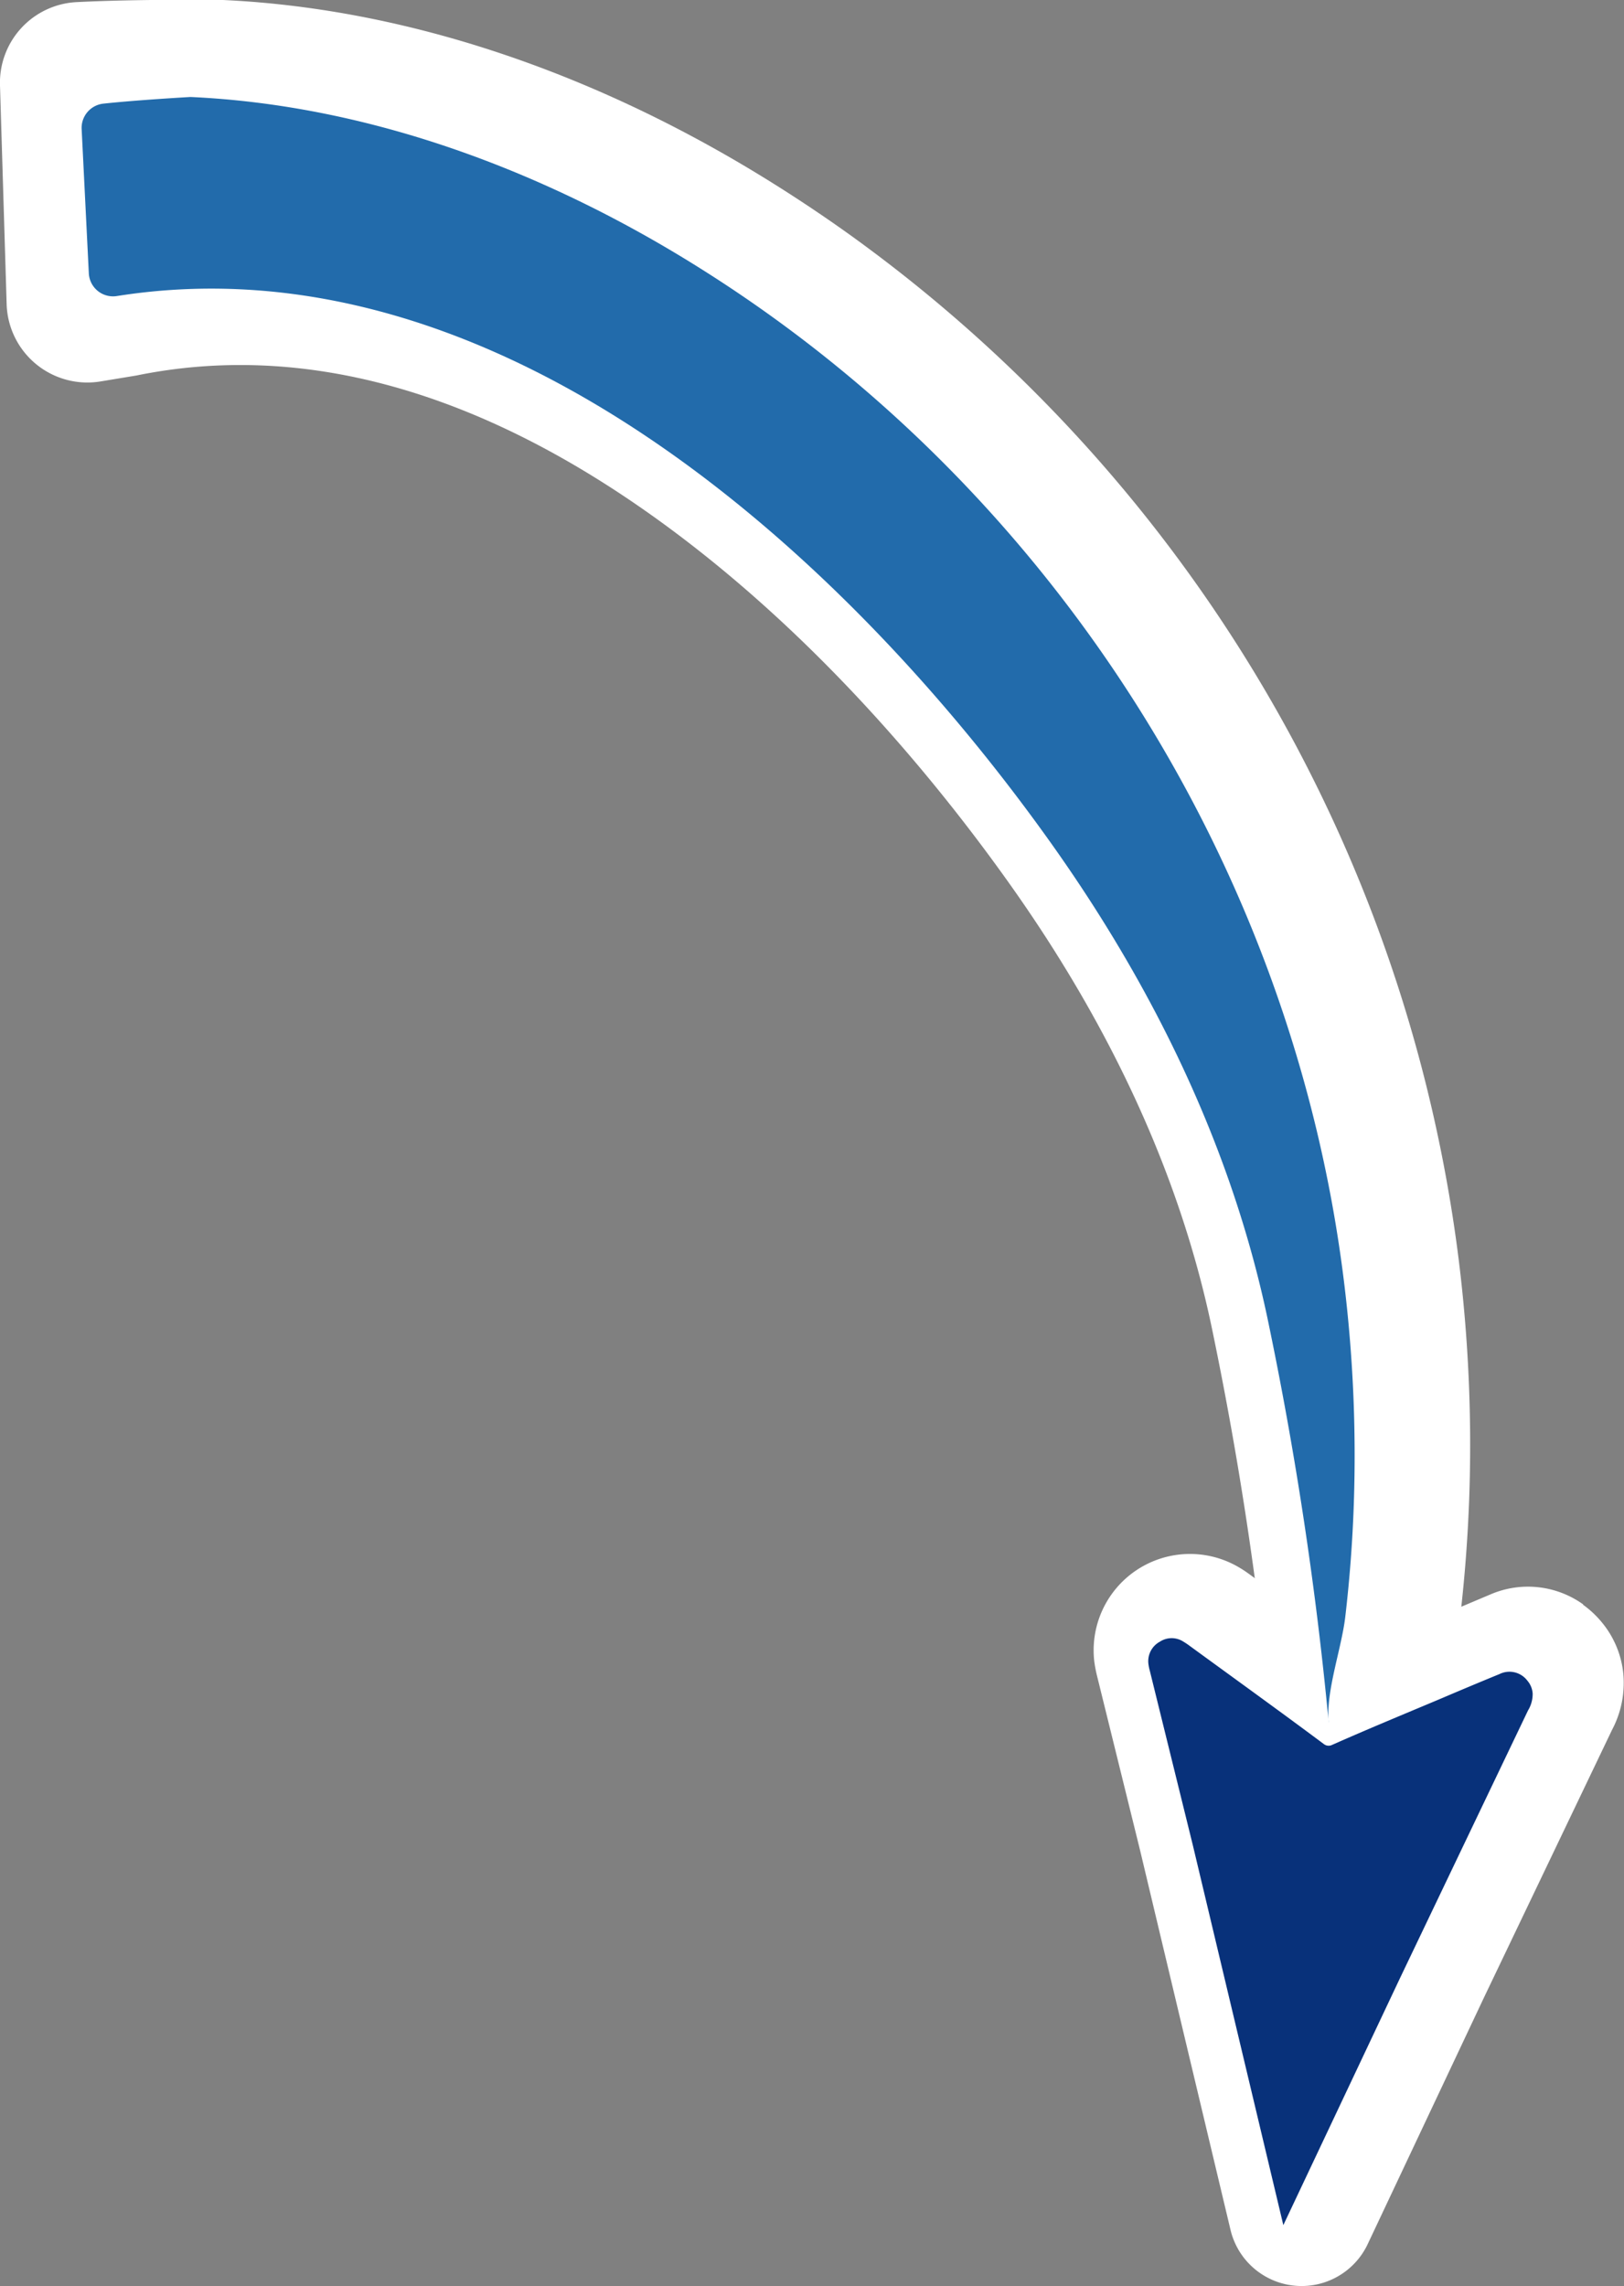 <svg xmlns="http://www.w3.org/2000/svg" viewBox="0 0 244.46 344.12"><rect x="0" y="0" width="244.46" height="344.12" fill="#808080" stroke="none"/><defs><style>.cls-1{fill:#fff;}.cls-2{fill:#226bab;}.cls-3{fill:#08317a;}</style></defs><title>Recurso 4</title><g id="Capa_2" data-name="Capa 2"><g id="Capa_1-2" data-name="Capa 1"><path class="cls-1" d="M20.5,56.53c24.85-5.08,51.07,2.08,77.94,21.28,24.09,17.22,42.49,39.65,53.68,55.44,15.32,21.6,25.49,43.9,30.22,66.27a540.93,540.93,0,0,1,9,59.35s0,.11,0,.12a13,13,0,0,0,26-2.31v-.1a36.27,36.27,0,0,1,1.07-5.93,68.46,68.46,0,0,0,1.39-7.28c.7-6,1.16-12.1,1.37-18.14a226.21,226.21,0,0,0-1.57-35.44A224.39,224.39,0,0,0,127.56,35.08c-3.31-2.36-6.73-4.66-10.16-6.83C90.2,11,61.22,1.28,33.58,0c0,0-12.23-.18-22.07.32A12.15,12.15,0,0,0,0,12.88L1,45.79A12.16,12.16,0,0,0,15.17,57.41Z"/><path class="cls-1" d="M238.31,241.5a14.28,14.28,0,0,0-14-1.48c-2.37,1-4.73,2-7.09,3l-6,2.51c-2.38,1-4.8,2-7.23,3-3.7-2.72-7.41-5.41-11-8l-5.13-3.72a17.45,17.45,0,0,0-1.56-1,14.5,14.5,0,0,0-21.57,14.34,20.2,20.2,0,0,0,.45,2.29l6.45,26.14,13.62,57.16a11,11,0,0,0,20.59,2.14l17.58-37.28,19.23-40.19a15.11,15.11,0,0,0,1.71-8.44,14.34,14.34,0,0,0-3.28-7.82,14.93,14.93,0,0,0-2.79-2.6Z"/><path class="cls-2" d="M13.37,41.14a3.65,3.65,0,0,0,4.24,3.42c57.53-9.1,110,39.21,140.83,82.68,15.22,21.47,26.88,45.32,32.34,71.13A549.71,549.71,0,0,1,200,259.19v.14c-.44-4.76,1.93-11.1,2.5-15.93q1-8.52,1.29-17.08a214.23,214.23,0,0,0-1.48-33.4c-7.63-62-43.45-118.69-96.25-152.11C83,26.18,56.21,15.85,28.67,14.6c0,0-7.89.44-13.1,1a3.67,3.67,0,0,0-3.28,3.82Z"/><path class="cls-3" d="M193.18,334.94l-13.64-57.26h0l-6.45-26.15a7.23,7.23,0,0,1-.21-1,3.33,3.33,0,0,1,1.71-3.41,3.24,3.24,0,0,1,3.56,0,10.11,10.11,0,0,1,.87.58c6.77,4.94,13.57,9.84,20.29,14.85a1.16,1.16,0,0,0,1.15.13c5.34-2.37,10.74-4.6,16.12-6.86,3-1.28,6.09-2.58,9.14-3.83a3.38,3.38,0,0,1,4.2,1,3.32,3.32,0,0,1,.79,1.91,4.74,4.74,0,0,1-.7,2.57q-9.63,20.13-19.25,40.25Z"/></g></g></svg>